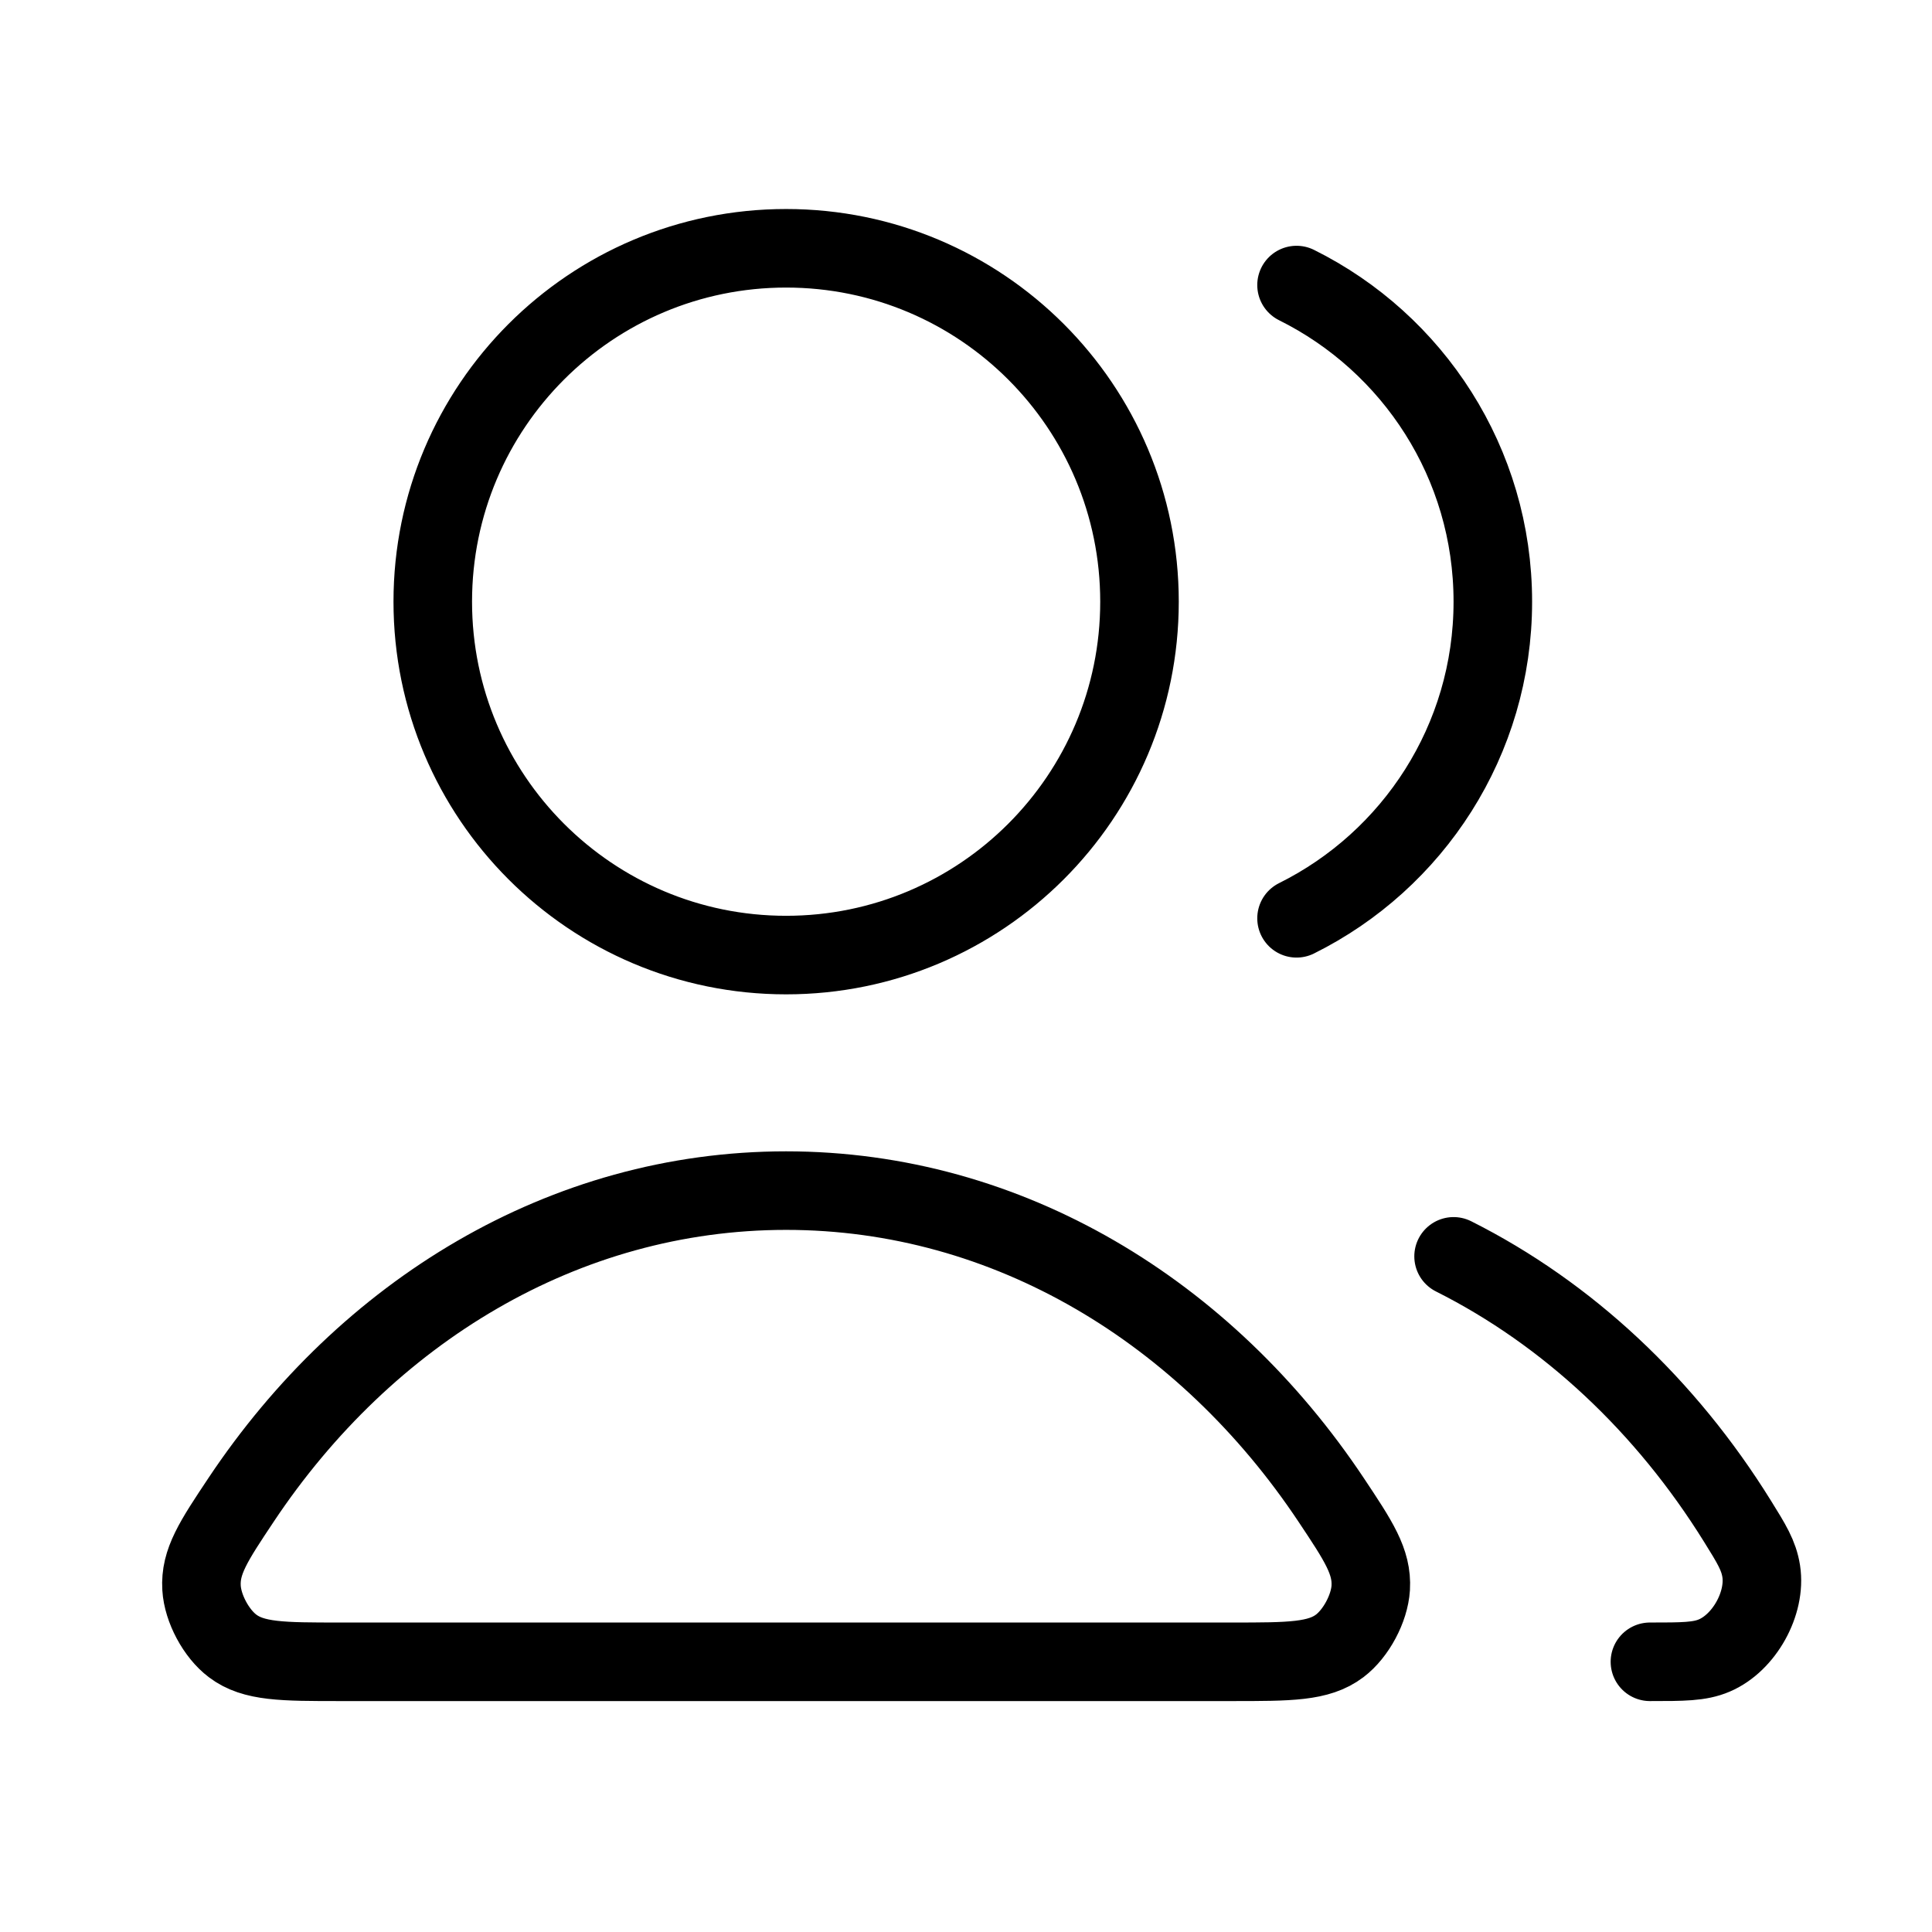 <svg  viewBox="0 0 35 35" fill="none" xmlns="http://www.w3.org/2000/svg">
  <path d="M26.333 22.76C28.404 23.8 30.18 25.47 31.476 27.558C31.733 27.971 31.861 28.178 31.906 28.464C31.996 29.046 31.598 29.761 31.056 29.991C30.79 30.105 30.49 30.105 29.89 30.105M23.488 16.636C25.596 15.589 27.044 13.413 27.044 10.9C27.044 8.386 25.596 6.211 23.488 5.164M20.643 10.9C20.643 14.435 17.777 17.302 14.241 17.302C10.706 17.302 7.84 14.435 7.84 10.9C7.84 7.364 10.706 4.498 14.241 4.498C17.777 4.498 20.643 7.364 20.643 10.9ZM4.367 27.172C6.635 23.767 10.214 21.569 14.241 21.569C18.268 21.569 21.847 23.767 24.115 27.172C24.612 27.918 24.86 28.291 24.832 28.767C24.809 29.139 24.566 29.593 24.27 29.817C23.889 30.105 23.366 30.105 22.318 30.105H6.164C5.117 30.105 4.593 30.105 4.213 29.817C3.916 29.593 3.673 29.139 3.651 28.767C3.622 28.291 3.87 27.918 4.367 27.172Z" stroke="black" stroke-width="1.423" stroke-linecap="round" stroke-linejoin="round"/>
</svg>